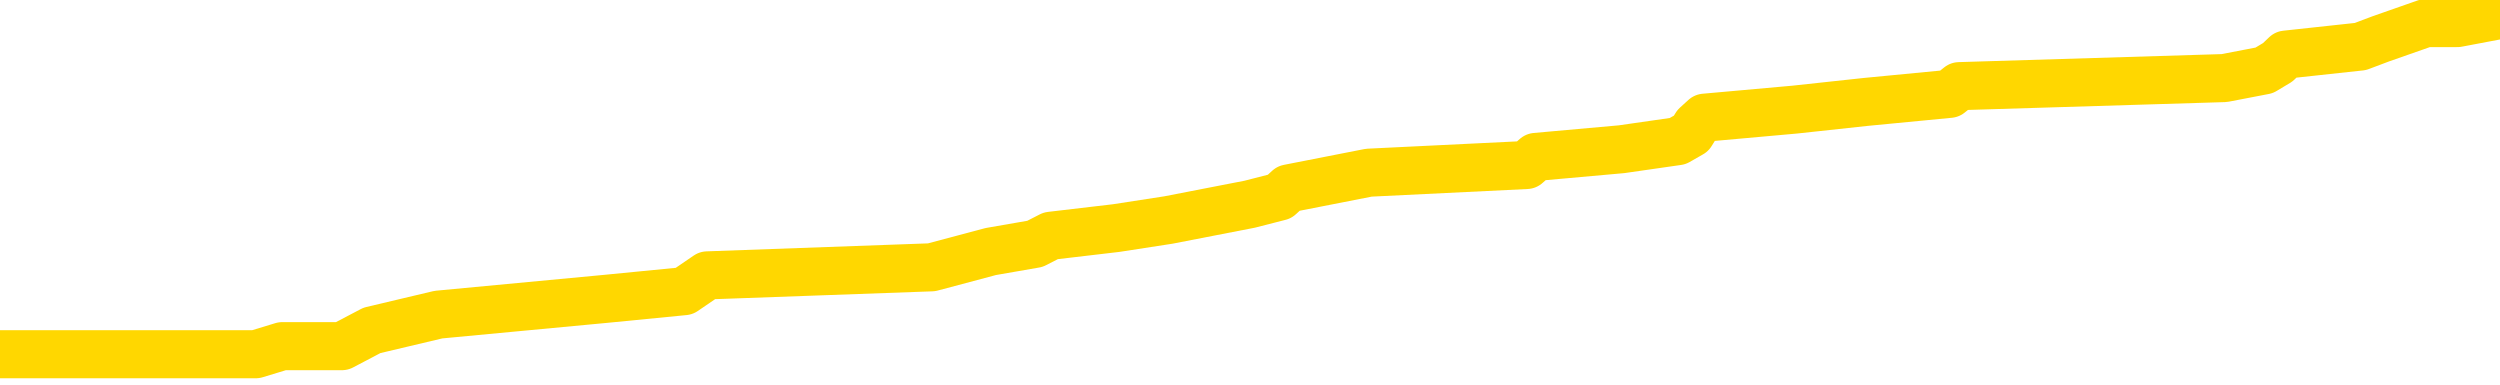 <svg xmlns="http://www.w3.org/2000/svg" version="1.1" viewBox="0 0 6500 1000">
	<path fill="none" stroke="gold" stroke-width="125" stroke-linecap="round" stroke-linejoin="round" d="M0 39477  L-538510 39477 L-538326 39457 L-537835 39416 L-537542 39395 L-537230 39354 L-536996 39334 L-536943 39293 L-536883 39252 L-536730 39231 L-536690 39190 L-536557 39170 L-536265 39149 L-535724 39149 L-535114 39128 L-535066 39128 L-534426 39108 L-534392 39108 L-533867 39108 L-533734 39087 L-533344 39046 L-533016 39005 L-532899 38964 L-532687 38923 L-531970 38923 L-531401 38903 L-531293 38903 L-531119 38882 L-530897 38841 L-530496 38821 L-530470 38780 L-529542 38739 L-529455 38698 L-529372 38657 L-529302 38616 L-529005 38595 L-528853 38554 L-526963 38575 L-526862 38575 L-526600 38575 L-526306 38595 L-526165 38554 L-525916 38554 L-525880 38534 L-525722 38513 L-525259 38472 L-525005 38452 L-524793 38411 L-524542 38390 L-524193 38370 L-523266 38329 L-523172 38288 L-522761 38267 L-521590 38226 L-520401 38206 L-520309 38165 L-520282 38124 L-520016 38083 L-519717 38042 L-519588 38001 L-519550 37960 L-518736 37960 L-518352 37980 L-517291 38001 L-517230 38001 L-516965 38411 L-516494 38800 L-516301 39190 L-516038 39580 L-515701 39559 L-515565 39539 L-515110 39518 L-514366 39498 L-514349 39477 L-514184 39436 L-514116 39436 L-513599 39416 L-512571 39416 L-512375 39395 L-511886 39375 L-511524 39354 L-511115 39354 L-510730 39375 L-509026 39375 L-508928 39375 L-508856 39375 L-508795 39375 L-508611 39354 L-508274 39354 L-507634 39334 L-507557 39313 L-507495 39313 L-507309 39293 L-507229 39293 L-507052 39272 L-507033 39252 L-506803 39252 L-506415 39231 L-505526 39231 L-505487 39211 L-505399 39190 L-505372 39149 L-504363 39128 L-504214 39087 L-504189 39067 L-504057 39046 L-504017 39026 L-502758 39005 L-502701 39005 L-502161 38985 L-502108 38985 L-502062 38985 L-501667 38964 L-501527 38944 L-501327 38923 L-501181 38923 L-501016 38923 L-500739 38944 L-500380 38944 L-499828 38923 L-499183 38903 L-498924 38862 L-498771 38841 L-498370 38821 L-498329 38800 L-498209 38780 L-498147 38800 L-498133 38800 L-498039 38800 L-497746 38780 L-497595 38698 L-497264 38657 L-497187 38616 L-497111 38595 L-496884 38534 L-496818 38493 L-496590 38452 L-496538 38411 L-496373 38390 L-495367 38370 L-495184 38349 L-494633 38329 L-494240 38288 L-493842 38267 L-492992 38226 L-492914 38206 L-492335 38185 L-491894 38185 L-491653 38165 L-491495 38165 L-491095 38124 L-491074 38124 L-490629 38103 L-490224 38083 L-490088 38042 L-489913 38001 L-489776 37960 L-489526 37918 L-488526 37898 L-488444 37877 L-488308 37857 L-488270 37836 L-487380 37816 L-487164 37795 L-486721 37775 L-486604 37754 L-486547 37734 L-485871 37734 L-485770 37713 L-485741 37713 L-484400 37693 L-483994 37672 L-483954 37652 L-483026 37631 L-482928 37611 L-482795 37590 L-482391 37570 L-482365 37549 L-482272 37529 L-482055 37508 L-481644 37467 L-480491 37426 L-480199 37385 L-480170 37344 L-479562 37324 L-479312 37283 L-479292 37262 L-478363 37242 L-478312 37201 L-478189 37180 L-478172 37139 L-478016 37119 L-477841 37078 L-477704 37057 L-477647 37037 L-477540 37016 L-477454 36996 L-477221 36975 L-477146 36955 L-476838 36934 L-476720 36914 L-476550 36893 L-476459 36873 L-476356 36873 L-476333 36852 L-476256 36852 L-476158 36811 L-475791 36791 L-475686 36770 L-475183 36750 L-474731 36729 L-474693 36708 L-474669 36688 L-474628 36667 L-474499 36647 L-474399 36626 L-473957 36606 L-473675 36585 L-473082 36565 L-472952 36544 L-472678 36503 L-472525 36483 L-472372 36462 L-472287 36421 L-472209 36401 L-472023 36380 L-471972 36380 L-471945 36360 L-471865 36339 L-471842 36319 L-471559 36278 L-470955 36237 L-469960 36216 L-469662 36196 L-468928 36175 L-468683 36155 L-468593 36134 L-468016 36114 L-467318 36093 L-466565 36073 L-466247 36052 L-465864 36011 L-465787 35991 L-465152 35970 L-464967 35950 L-464879 35950 L-464750 35950 L-464437 35929 L-464387 35909 L-464245 35888 L-464224 35868 L-463256 35847 L-462711 35827 L-462232 35827 L-462171 35827 L-461848 35827 L-461826 35806 L-461764 35806 L-461554 35786 L-461477 35765 L-461422 35745 L-461400 35724 L-461360 35704 L-461345 35683 L-460588 35663 L-460571 35642 L-459772 35622 L-459619 35601 L-458714 35581 L-458208 35560 L-457978 35519 L-457937 35519 L-457822 35498 L-457645 35478 L-456891 35498 L-456756 35478 L-456592 35457 L-456274 35437 L-456098 35396 L-455076 35355 L-455053 35314 L-454801 35293 L-454588 35252 L-453954 35232 L-453717 35191 L-453684 35150 L-453506 35109 L-453426 35068 L-453336 35047 L-453271 35006 L-452831 34965 L-452808 34945 L-452267 34924 L-452011 34904 L-451516 34883 L-450639 34863 L-450602 34842 L-450549 34822 L-450508 34801 L-450391 34781 L-450115 34760 L-449908 34719 L-449710 34678 L-449687 34637 L-449637 34596 L-449598 34576 L-449520 34555 L-448922 34514 L-448862 34494 L-448759 34473 L-448604 34453 L-447972 34432 L-447292 34412 L-446989 34371 L-446642 34350 L-446445 34329 L-446397 34288 L-446076 34268 L-445448 34247 L-445302 34227 L-445265 34206 L-445208 34186 L-445131 34145 L-444890 34145 L-444801 34124 L-444707 34104 L-444414 34083 L-444279 34063 L-444219 34042 L-444182 34001 L-443910 34001 L-442904 33981 L-442728 33960 L-442678 33960 L-442385 33940 L-442193 33899 L-441859 33878 L-441353 33858 L-440791 33817 L-440776 33776 L-440759 33755 L-440659 33714 L-440544 33673 L-440505 33632 L-440467 33612 L-440402 33612 L-440374 33591 L-440235 33612 L-439942 33612 L-439892 33612 L-439787 33612 L-439522 33591 L-439057 33571 L-438913 33571 L-438858 33530 L-438801 33509 L-438610 33489 L-438245 33468 L-438030 33468 L-437836 33468 L-437778 33468 L-437719 33427 L-437565 33407 L-437295 33386 L-436866 33489 L-436850 33489 L-436773 33468 L-436709 33448 L-436579 33304 L-436556 33284 L-436272 33263 L-436224 33243 L-436170 33222 L-435707 33202 L-435668 33202 L-435628 33181 L-435437 33160 L-434957 33140 L-434470 33119 L-434453 33099 L-434415 33078 L-434159 33058 L-434082 33017 L-433852 32996 L-433836 32955 L-433541 32914 L-433099 32894 L-432652 32873 L-432148 32853 L-431994 32832 L-431707 32812 L-431667 32771 L-431336 32750 L-431114 32730 L-430597 32689 L-430521 32668 L-430273 32627 L-430079 32586 L-430019 32566 L-429243 32545 L-429169 32545 L-428938 32525 L-428921 32525 L-428860 32504 L-428664 32484 L-428200 32484 L-428176 32463 L-428047 32463 L-426746 32463 L-426729 32463 L-426652 32443 L-426559 32443 L-426341 32443 L-426189 32422 L-426011 32443 L-425957 32463 L-425670 32484 L-425630 32484 L-425261 32484 L-424820 32484 L-424637 32484 L-424316 32463 L-424021 32463 L-423575 32422 L-423503 32402 L-423041 32361 L-422603 32340 L-422421 32320 L-420967 32279 L-420835 32258 L-420378 32217 L-420152 32197 L-419765 32156 L-419249 32115 L-418295 32074 L-417501 32033 L-416826 32012 L-416401 31971 L-416089 31950 L-415860 31889 L-415176 31827 L-415163 31766 L-414953 31684 L-414931 31663 L-414757 31622 L-413807 31602 L-413539 31561 L-412723 31540 L-412413 31499 L-412375 31479 L-412318 31438 L-411701 31417 L-411063 31376 L-409437 31356 L-408763 31335 L-408121 31335 L-408044 31335 L-407988 31335 L-407952 31335 L-407923 31315 L-407812 31274 L-407794 31253 L-407771 31233 L-407618 31212 L-407564 31171 L-407486 31151 L-407367 31130 L-407269 31110 L-407152 31089 L-406882 31048 L-406613 31028 L-406595 30987 L-406395 30966 L-406248 30925 L-406022 30905 L-405888 30884 L-405579 30864 L-405519 30843 L-405166 30802 L-404817 30781 L-404716 30761 L-404652 30720 L-404592 30699 L-404207 30658 L-403827 30638 L-403722 30617 L-403462 30597 L-403191 30556 L-403032 30535 L-402999 30515 L-402937 30494 L-402796 30474 L-402612 30453 L-402568 30433 L-402280 30433 L-402263 30412 L-402030 30412 L-401969 30392 L-401931 30392 L-401351 30371 L-401217 30351 L-401194 30269 L-401176 30125 L-401158 29961 L-401142 29797 L-401118 29633 L-401102 29510 L-401081 29366 L-401064 29223 L-401041 29141 L-401024 29059 L-401002 28997 L-400986 28956 L-400937 28895 L-400864 28833 L-400830 28731 L-400806 28649 L-400770 28567 L-400729 28485 L-400692 28444 L-400676 28361 L-400652 28300 L-400615 28259 L-400598 28197 L-400575 28156 L-400557 28115 L-400539 28074 L-400523 28033 L-400493 27972 L-400467 27910 L-400422 27890 L-400406 27849 L-400364 27828 L-400315 27787 L-400245 27746 L-400229 27705 L-400213 27664 L-400151 27644 L-400112 27623 L-400073 27603 L-399907 27582 L-399842 27562 L-399826 27541 L-399782 27500 L-399723 27480 L-399511 27459 L-399477 27439 L-399435 27418 L-399357 27398 L-398819 27377 L-398741 27357 L-398637 27316 L-398548 27295 L-398372 27275 L-398021 27254 L-397866 27234 L-397428 27213 L-397271 27192 L-397141 27172 L-396437 27131 L-396236 27110 L-395276 27069 L-394793 27049 L-394694 27049 L-394602 27028 L-394357 27008 L-394284 26987 L-393841 26946 L-393745 26926 L-393730 26905 L-393714 26885 L-393689 26864 L-393223 26844 L-393006 26823 L-392866 26803 L-392572 26782 L-392484 26762 L-392443 26741 L-392413 26721 L-392240 26700 L-392181 26680 L-392105 26659 L-392025 26639 L-391955 26639 L-391646 26618 L-391560 26598 L-391347 26577 L-391311 26557 L-390628 26536 L-390529 26516 L-390324 26495 L-390278 26475 L-389999 26454 L-389937 26434 L-389920 26393 L-389842 26372 L-389534 26331 L-389510 26311 L-389456 26270 L-389433 26249 L-389310 26229 L-389175 26188 L-388931 26167 L-388805 26167 L-388158 26147 L-388142 26147 L-388117 26147 L-387937 26106 L-387861 26085 L-387769 26065 L-387341 26044 L-386925 26023 L-386532 25982 L-386454 25962 L-386435 25941 L-386072 25921 L-385835 25900 L-385607 25880 L-385294 25859 L-385216 25839 L-385135 25798 L-384957 25757 L-384942 25736 L-384676 25695 L-384596 25675 L-384366 25654 L-384140 25634 L-383824 25634 L-383649 25613 L-383288 25613 L-382896 25593 L-382827 25552 L-382763 25531 L-382623 25490 L-382571 25470 L-382469 25429 L-381967 25408 L-381770 25388 L-381523 25367 L-381338 25347 L-381038 25326 L-380962 25306 L-380796 25265 L-379912 25244 L-379883 25203 L-379760 25162 L-379181 25142 L-379104 25121 L-378390 25121 L-378078 25121 L-377865 25121 L-377848 25121 L-377462 25121 L-376937 25080 L-376491 25060 L-376161 25039 L-376008 25019 L-375682 25019 L-375504 24998 L-375423 24998 L-375216 24957 L-375041 24937 L-374112 24916 L-373222 24896 L-373183 24875 L-372955 24875 L-372576 24855 L-371789 24834 L-371554 24813 L-371478 24793 L-371121 24772 L-370549 24731 L-370282 24711 L-369896 24690 L-369792 24690 L-369622 24690 L-369004 24690 L-368792 24690 L-368485 24690 L-368432 24670 L-368304 24649 L-368251 24629 L-368132 24608 L-367795 24567 L-366836 24547 L-366705 24506 L-366503 24485 L-365872 24465 L-365560 24444 L-365147 24424 L-365119 24403 L-364974 24383 L-364554 24362 L-363221 24362 L-363174 24342 L-363046 24301 L-363029 24280 L-362451 24239 L-362245 24219 L-362216 24198 L-362175 24178 L-362117 24157 L-362080 24137 L-362002 24116 L-361859 24096 L-361404 24075 L-361286 24055 L-361001 24034 L-360628 24014 L-360532 23993 L-360205 23973 L-359851 23952 L-359681 23932 L-359633 23911 L-359524 23891 L-359435 23870 L-359407 23850 L-359331 23809 L-359028 23788 L-358994 23747 L-358922 23727 L-358554 23706 L-358219 23686 L-358138 23686 L-357918 23665 L-357747 23644 L-357719 23624 L-357222 23603 L-356673 23562 L-355792 23542 L-355694 23501 L-355617 23480 L-355342 23460 L-355095 23419 L-355021 23398 L-354960 23357 L-354841 23337 L-354798 23316 L-354688 23296 L-354611 23255 L-353911 23234 L-353665 23214 L-353626 23193 L-353469 23173 L-352870 23173 L-352643 23173 L-352551 23173 L-352076 23173 L-351478 23132 L-350959 23111 L-350938 23091 L-350792 23070 L-350472 23070 L-349931 23070 L-349698 23070 L-349528 23070 L-349042 23050 L-348814 23029 L-348729 23009 L-348383 22988 L-348057 22988 L-347534 22968 L-347206 22947 L-346606 22927 L-346408 22886 L-346356 22865 L-346316 22845 L-346035 22824 L-345350 22783 L-345040 22763 L-345015 22722 L-344824 22701 L-344601 22681 L-344515 22660 L-343851 22619 L-343827 22599 L-343605 22558 L-343275 22537 L-342923 22496 L-342719 22476 L-342486 22434 L-342228 22414 L-342039 22373 L-341991 22352 L-341764 22332 L-341730 22311 L-341573 22291 L-341359 22270 L-341186 22250 L-341094 22229 L-340817 22209 L-340573 22188 L-340258 22168 L-339832 22168 L-339795 22168 L-339311 22168 L-339078 22168 L-338866 22147 L-338640 22127 L-338090 22127 L-337843 22106 L-337009 22106 L-336953 22086 L-336931 22065 L-336773 22045 L-336312 22024 L-336271 22004 L-335931 21963 L-335798 21942 L-335575 21922 L-335003 21901 L-334531 21881 L-334337 21860 L-334144 21840 L-333954 21819 L-333852 21799 L-333484 21778 L-333438 21758 L-333356 21737 L-332063 21717 L-332015 21696 L-331746 21696 L-331601 21696 L-331050 21696 L-330933 21676 L-330852 21655 L-330492 21635 L-330269 21614 L-329988 21594 L-329658 21553 L-329150 21532 L-329038 21512 L-328959 21491 L-328795 21471 L-328500 21471 L-328032 21471 L-327835 21491 L-327785 21491 L-327135 21471 L-327013 21450 L-326559 21450 L-326523 21430 L-326055 21409 L-325944 21389 L-325928 21368 L-325712 21368 L-325531 21348 L-324999 21348 L-323970 21348 L-323770 21327 L-323312 21307 L-322364 21265 L-322265 21245 L-321911 21204 L-321850 21183 L-321836 21163 L-321800 21142 L-321431 21122 L-321311 21101 L-321069 21081 L-320905 21060 L-320718 21040 L-320597 21019 L-319527 20978 L-318668 20958 L-318456 20917 L-318359 20896 L-318185 20855 L-317852 20835 L-317780 20814 L-317722 20794 L-317547 20794 L-317158 20773 L-316922 20753 L-316811 20732 L-316694 20712 L-315713 20691 L-315688 20671 L-315094 20630 L-315061 20630 L-314913 20609 L-314628 20589 L-313716 20589 L-312770 20589 L-312617 20568 L-312515 20568 L-312383 20548 L-312240 20527 L-312214 20507 L-312099 20486 L-311881 20466 L-311200 20445 L-311070 20425 L-310767 20404 L-310527 20363 L-310194 20343 L-309556 20322 L-309213 20281 L-309151 20261 L-308996 20261 L-308074 20261 L-307604 20261 L-307560 20261 L-307547 20240 L-307506 20220 L-307484 20199 L-307457 20179 L-307313 20158 L-306891 20138 L-306555 20138 L-306364 20117 L-305936 20117 L-305748 20097 L-305359 20055 L-304825 20035 L-304452 20014 L-304431 20014 L-304181 19994 L-304062 19973 L-303986 19953 L-303851 19932 L-303811 19912 L-303732 19891 L-303337 19871 L-302841 19850 L-302729 19809 L-302556 19789 L-302248 19768 L-301800 19748 L-301478 19727 L-301335 19686 L-300908 19645 L-300755 19604 L-300699 19563 L-299886 19543 L-299866 19522 L-299494 19502 L-299437 19502 L-298308 19481 L-298240 19481 L-297682 19461 L-297487 19440 L-297351 19420 L-297117 19399 L-296770 19379 L-296736 19338 L-296701 19317 L-296632 19276 L-296283 19256 L-296111 19235 L-295626 19215 L-295610 19194 L-295285 19174 L-295127 19153 L-293987 19112 L-293962 19092 L-293770 19051 L-293577 19030 L-293326 19010 L-293309 18989 L-292289 18969 L-291991 18948 L-291916 18928 L-291780 18886 L-291604 18866 L-291027 18825 L-290812 18804 L-290748 18784 L-290617 18763 L-290580 18722 L-290057 18702 L-289919 26782 L-289905 26782 L-289882 26782 L-289862 26782 L-289634 18681 L-288859 18681 L-288817 18681 L-288449 18681 L-288371 18661 L-288319 18640 L-287646 18620 L-286903 18599 L-286479 18599 L-286031 18579 L-284969 18558 L-284658 18517 L-284247 18517 L-284175 18497 L-283651 18497 L-283557 18497 L-283539 18497 L-283094 18476 L-282909 18435 L-282128 18394 L-281456 18374 L-281044 18312 L-280812 18271 L-280671 18251 L-280590 18210 L-280570 18189 L-280494 18189 L-280365 18169 L-280048 18189 L-279824 18189 L-279499 18169 L-279437 18169 L-279067 18169 L-279034 18169 L-278825 18169 L-278158 18169 L-278080 18169 L-277922 18128 L-277812 18128 L-277485 18107 L-277330 18087 L-276989 18087 L-276932 18046 L-276594 18005 L-276391 17984 L-276338 17943 L-274961 17923 L-274831 17902 L-274398 17882 L-274078 17861 L-273250 17820 L-273126 17800 L-272396 17759 L-272240 17718 L-272199 17697 L-272145 17676 L-272122 17656 L-272008 17635 L-271712 17615 L-271422 17594 L-271367 17574 L-271247 17553 L-271217 17533 L-271117 17512 L-270673 17512 L-270521 17492 L-269686 17492 L-269144 17471 L-268809 17471 L-268794 17451 L-268718 17430 L-268602 17410 L-268407 17389 L-268143 17369 L-267308 17348 L-267212 17328 L-266691 17307 L-266649 17287 L-266550 17266 L-265721 17266 L-265586 17246 L-265248 17246 L-264693 17225 L-264314 17205 L-264151 17184 L-263841 17164 L-263028 17143 L-262722 17123 L-262454 17123 L-262132 17123 L-261811 17143 L-261536 17143 L-260707 17102 L-260612 17082 L-260520 17020 L-260415 16959 L-260028 16897 L-259548 16856 L-259532 16836 L-259413 16815 L-259045 16774 L-258950 16754 L-258117 16713 L-258039 16692 L-257740 16672 L-257649 16651 L-257242 16610 L-257132 16569 L-256432 16549 L-255959 16528 L-255899 16507 L-255680 16466 L-255407 16446 L-255294 16425 L-254267 16405 L-253880 16384 L-253860 16364 L-253527 16343 L-253282 16323 L-252849 16302 L-252739 16282 L-252621 16261 L-252170 16220 L-251579 16200 L-251243 16179 L-249350 16159 L-249236 16118 L-249024 16097 L-247706 16077 L-247600 11462 L-247534 6909 L-247497 2705 L-247436 2705 L-246936 7279 L-246261 11791 L-246239 15954 L-245969 15913 L-245001 15913 L-244311 15892 L-244149 15872 L-243609 15851 L-243519 15831 L-242500 15810 L-241552 15769 L-241186 15790 L-241083 15810 L-240495 15810 L-240436 15810 L-240335 15790 L-239895 15749 L-239787 15728 L-239346 15708 L-238346 15646 L-238090 15585 L-237987 15523 L-237856 15482 L-237490 15441 L-236909 15400 L-236878 15380 L-236563 15359 L-234580 15339 L-234464 15318 L-234396 15318 L-234038 15297 L-232419 15277 L-232241 15277 L-232097 15277 L-231275 15297 L-231222 15318 L-231167 15318 L-230733 15318 L-229753 15339 L-229679 15339 L-228594 15318 L-228381 15318 L-227665 15277 L-227277 15256 L-227058 15215 L-226738 15174 L-226244 15133 L-226117 15113 L-225888 15072 L-225656 15031 L-225596 15010 L-225307 14990 L-225035 14949 L-224005 14928 L-222340 14908 L-221921 14887 L-221783 14867 L-221627 14867 L-221322 14846 L-221094 14805 L-220936 14785 L-220776 14744 L-220607 14703 L-220560 14682 L-220506 14662 L-220485 14662 L-220098 14641 L-219849 14641 L-219578 14641 L-219418 14641 L-219328 14641 L-217669 14641 L-217504 14662 L-217124 14641 L-216664 14641 L-216054 14600 L-214961 14580 L-214530 14559 L-214499 14539 L-214436 14518 L-214419 14498 L-212715 14477 L-212673 14457 L-212207 14436 L-212020 14416 L-211988 14375 L-211393 14354 L-211343 14334 L-211020 14313 L-210969 14293 L-210759 14272 L-210741 14252 L-210475 14211 L-210422 14190 L-209953 14170 L-209442 14128 L-209364 14128 L-209070 14108 L-209053 14087 L-209015 14067 L-208944 14046 L-208786 14026 L-207840 14026 L-207784 14026 L-207263 14026 L-207071 14005 L-206970 14005 L-206744 13985 L-206234 13985 L-205846 14539 L-205776 14539 L-205428 14518 L-205071 14498 L-203942 13903 L-203891 13862 L-203665 13841 L-203631 13821 L-203506 13780 L-203407 13780 L-203142 13780 L-202402 13800 L-201824 13800 L-201530 13800 L-200824 13800 L-200645 13780 L-200622 13780 L-199986 13759 L-199675 13739 L-199278 13739 L-199249 13718 L-199228 13698 L-199074 13677 L-198389 13677 L-198372 13677 L-198033 13677 L-197760 13657 L-197723 13636 L-197667 13595 L-197645 13575 L-197573 13554 L-197241 13534 L-197135 13513 L-197106 13472 L-196908 13452 L-196755 13431 L-195887 13411 L-195324 13370 L-195308 13370 L-195207 13349 L-195105 13370 L-194959 13370 L-194880 13370 L-194842 13349 L-194787 13329 L-194714 13308 L-194569 13288 L-194087 13288 L-193682 13267 L-192816 13288 L-192796 13288 L-192539 13288 L-192462 13288 L-192433 13267 L-192422 13226 L-192405 13206 L-192112 13185 L-192073 13165 L-192001 13144 L-191927 13124 L-191722 13103 L-191562 13042 L-191261 12980 L-191184 12898 L-191166 12836 L-190950 12795 L-190719 12795 L-190609 12816 L-190239 12836 L-190081 12836 L-189849 12836 L-189681 12836 L-189536 12816 L-189404 12795 L-188128 12754 L-187725 12713 L-187664 12693 L-187547 12652 L-187122 12631 L-187106 12590 L-187045 12570 L-186771 12529 L-186659 12508 L-186376 12467 L-186099 12447 L-185674 12406 L-185652 12385 L-185574 12365 L-185448 12344 L-184861 12324 L-184470 12303 L-184135 12283 L-183545 12262 L-183443 12262 L-183273 12242 L-183137 12242 L-182309 12221 L-181124 12201 L-181088 12180 L-181032 12180 L-180812 12160 L-180606 12160 L-180452 12160 L-180195 12139 L-180119 12119 L-179576 12098 L-179539 12078 L-179291 12057 L-178903 12037 L-178078 12016 L-177719 11996 L-177409 11996 L-177151 11975 L-176927 11955 L-176521 11934 L-176405 11914 L-176221 11893 L-176168 11893 L-175980 11873 L-175809 11852 L-175780 11832 L-175500 11811 L-175189 11791 L-175051 11770 L-174741 11750 L-174547 11750 L-174532 11729 L-173813 11729 L-173679 11688 L-173381 11667 L-173291 11647 L-172690 11647 L-172652 11626 L-172574 11606 L-171953 11585 L-171802 11544 L-171761 11524 L-171450 11503 L-171259 11483 L-171066 11442 L-171010 11401 L-170701 11380 L-170649 11360 L-170595 11380 L-170569 11380 L-170444 11380 L-169633 11360 L-169557 11339 L-169016 11319 L-168748 11298 L-168088 11278 L-167180 11257 L-166939 11237 L-166407 11216 L-166190 11196 L-165082 11216 L-165032 11216 L-164256 11216 L-163709 11196 L-163598 11175 L-163445 11134 L-163389 11114 L-163224 11093 L-162847 11073 L-162399 11052 L-162345 11032 L-162190 11011 L-161510 10991 L-161290 10970 L-160772 10950 L-159923 10909 L-159907 10888 L-158116 10868 L-157562 10847 L-157445 10827 L-156439 10806 L-156402 10786 L-156170 10786 L-156077 10786 L-156037 10786 L-155705 10765 L-155353 10745 L-155088 10704 L-154801 10683 L-154490 10642 L-154236 10601 L-154143 10581 L-153653 10560 L-153445 10539 L-152880 10519 L-152765 10539 L-152414 10519 L-152363 10519 L-152322 10519 L-151719 10478 L-150985 10437 L-150404 10396 L-150169 10355 L-149628 10293 L-149476 10252 L-148974 10232 L-148765 10191 L-148741 10191 L-148682 10170 L-147720 10170 L-147542 10150 L-147100 10129 L-147076 10088 L-146921 10068 L-146839 10068 L-146689 10088 L-146042 10088 L-145993 10068 L-144873 10047 L-143889 10027 L-143827 10006 L-143106 9986 L-142242 9965 L-141863 9945 L-141644 9945 L-140884 9924 L-140832 9904 L-140523 9863 L-139672 9863 L-139479 9842 L-139302 9822 L-139078 9822 L-138951 9801 L-138759 9801 L-138526 9781 L-138357 9801 L-138070 9781 L-137791 9781 L-137708 9760 L-137537 9740 L-137521 9699 L-137367 9678 L-137327 9658 L-136552 9637 L-136476 9637 L-136243 9596 L-135816 9576 L-135471 9555 L-134888 9535 L-134619 9535 L-134360 9535 L-134231 9494 L-134214 9473 L-134101 9453 L-134077 9432 L-133843 9412 L-133807 9391 L-132491 9391 L-132435 9371 L-131756 9329 L-131183 9329 L-131058 9329 L-130905 9329 L-130828 9329 L-130516 9288 L-130243 9268 L-130154 9227 L-130052 9227 L-129124 9206 L-129048 9206 L-128684 9206 L-128659 9186 L-128623 9165 L-127847 9124 L-127756 9104 L-127616 9083 L-127214 9063 L-126952 9063 L-126709 9083 L-126495 9063 L-126414 9063 L-126338 9063 L-126261 9063 L-126075 9083 L-126008 9083 L-125758 9083 L-125703 9063 L-125566 9042 L-125486 9001 L-125373 8981 L-125150 8960 L-124985 8940 L-124944 8919 L-124775 8899 L-124404 8878 L-124389 8858 L-124273 8837 L-123552 8817 L-123516 8796 L-123383 8796 L-123035 8776 L-122624 8776 L-122588 8776 L-122510 8755 L-122471 8735 L-122107 8714 L-121903 8694 L-121888 8673 L-121542 8653 L-121194 8653 L-120868 8653 L-120766 8632 L-120613 8632 L-120419 8612 L-120187 8612 L-120095 8612 L-119939 8612 L-119862 8612 L-119821 8591 L-119708 8571 L-119684 8550 L-119434 8550 L-119295 8509 L-118717 8448 L-117889 8407 L-117401 8366 L-117280 8345 L-117241 8325 L-117229 8304 L-117076 8263 L-116975 8222 L-116742 8202 L-116352 8160 L-116048 8140 L-116032 8119 L-115861 8099 L-115623 8058 L-115027 8058 L-114423 8037 L-114383 8037 L-114343 8037 L-114189 8017 L-114136 7996 L-114074 7976 L-114006 7955 L-113951 7914 L-113926 7894 L-113879 7873 L-113785 7832 L-113647 7812 L-113494 7791 L-113362 7771 L-113321 7771 L-113285 7750 L-113223 7730 L-112950 7689 L-112636 7668 L-112595 7627 L-112510 7607 L-112332 7586 L-112095 7566 L-111737 7545 L-111708 7525 L-111138 7504 L-111015 7484 L-110779 7463 L-110757 7463 L-110475 7443 L-110190 7443 L-109934 7443 L-109363 7422 L-109066 7402 L-108990 7381 L-108291 7361 L-108213 7340 L-108178 7320 L-108152 7299 L-108100 7258 L-107906 7238 L-107766 7197 L-107730 7176 L-107690 7156 L-107095 7135 L-106862 7115 L-106579 7258 L-106524 7381 L-106450 7525 L-106372 7648 L-106136 7607 L-105892 7586 L-105757 7566 L-105650 7545 L-105571 7525 L-105183 7484 L-105056 7463 L-104904 7443 L-104866 7422 L-104720 7402 L-104499 7381 L-104325 7361 L-104256 7340 L-103434 7299 L-103418 7299 L-103124 7279 L-102336 7258 L-102026 7258 L-101880 7238 L-101652 7217 L-101451 7176 L-100514 7156 L-100477 7135 L-100455 7115 L-100414 7074 L-100145 7053 L-99549 7033 L-99485 7012 L-99449 6992 L-99433 6971 L-98737 6971 L-98536 6971 L-98504 6971 L-98171 6971 L-98063 6950 L-97438 6909 L-96934 6889 L-96897 6848 L-96455 6848 L-96359 6827 L-96200 6827 L-95886 6827 L-95874 6827 L-95434 6848 L-94952 6868 L-94823 6868 L-94503 6868 L-94435 6848 L-94130 6848 L-93955 6827 L-93761 6807 L-93518 6766 L-93321 6725 L-93295 6684 L-92717 6663 L-92647 6643 L-92237 6622 L-92183 6602 L-92137 6581 L-91773 6561 L-91626 6540 L-91421 6520 L-91325 6520 L-91170 6499 L-91108 6479 L-90961 6438 L-90860 6417 L-90303 6417 L-90281 6458 L-90109 6479 L-89567 6499 L-89506 6499 L-89452 6458 L-89424 6417 L-89352 6397 L-89336 6356 L-89272 6335 L-89236 6294 L-89081 6274 L-88756 6253 L-88189 6233 L-88175 6212 L-88113 6171 L-88011 6130 L-87965 6130 L-87723 6110 L-87300 6110 L-87146 6110 L-85404 6069 L-84862 6048 L-83919 6028 L-83510 6007 L-82969 5966 L-82772 5946 L-82604 5925 L-82308 5905 L-82193 5884 L-82178 5884 L-82023 5864 L-81883 5843 L-81807 5802 L-81675 5802 L-81327 5802 L-80956 5823 L-80358 5823 L-80182 5823 L-80026 5802 L-79757 5781 L-79606 5781 L-79315 5843 L-79291 5884 L-79208 5925 L-78981 5966 L-78281 5946 L-78154 5925 L-77723 5905 L-77629 5884 L-76424 5884 L-76375 5864 L-76082 5864 L-75678 5843 L-75402 5802 L-75383 5781 L-75265 5761 L-75189 5740 L-75007 5720 L-74527 5699 L-74076 5658 L-73666 5638 L-73636 5617 L-73217 5597 L-73103 5597 L-72985 5597 L-72970 5597 L-72775 5576 L-72754 5535 L-72522 5515 L-72078 5494 L-71759 5453 L-71294 5453 L-71129 5433 L-70974 5412 L-70818 5412 L-70365 5412 L-70046 5412 L-69991 5433 L-69620 5433 L-69582 5453 L-69255 5453 L-69139 5433 L-69040 5412 L-68714 5371 L-68327 5351 L-68066 5330 L-67708 5289 L-67451 5269 L-65281 5248 L-65232 5228 L-65209 5207 L-64798 5207 L-64736 5207 L-64666 5228 L-64435 5228 L-64124 5207 L-63821 5166 L-63777 5146 L-63469 5125 L-63336 5105 L-63119 5084 L-62407 5064 L-62252 5064 L-62114 5043 L-61965 5043 L-61944 5043 L-61750 5023 L-61724 5002 L-61633 4982 L-61611 4961 L-61595 4941 L-61495 4920 L-60566 4900 L-60108 4900 L-59016 4859 L-58594 4859 L-58190 4838 L-58151 4818 L-57898 4797 L-57123 4756 L-57107 4736 L-57082 4715 L-56889 4695 L-56153 4674 L-55884 4654 L-55843 4633 L-55444 4592 L-55420 4571 L-54630 4551 L-53950 4530 L-52579 4510 L-52309 4489 L-52261 4469 L-51723 4428 L-51690 4407 L-51588 4366 L-51265 4346 L-51185 4325 L-50916 4325 L-50004 4305 L-49865 4305 L-49616 4264 L-49071 4264 L-48648 4243 L-48455 4223 L-48440 4223 L-48302 4182 L-48208 4161 L-48081 4141 L-47821 4120 L-47796 4079 L-47705 4059 L-47395 4038 L-47334 4018 L-47217 4018 L-46868 4018 L-46057 4018 L-45826 3977 L-44997 3977 L-44765 3936 L-44548 3915 L-44030 3915 L-43391 3895 L-42975 3874 L-42653 3854 L-42172 3833 L-41747 3833 L-41685 3813 L-41337 3813 L-41296 3792 L-41282 3772 L-41183 3731 L-41138 3731 L-40652 3710 L-39851 3710 L-39516 3710 L-38435 3690 L-37955 3669 L-37932 3649 L-37792 3628 L-37237 3608 L-36540 3587 L-36231 3567 L-36009 3546 L-35904 3526 L-35802 3485 L-35131 3464 L-35037 3444 L-35015 3444 L-34937 3423 L-34759 3423 L-34587 3423 L-34406 3402 L-34393 3382 L-34317 3361 L-34152 3341 L-33638 3320 L-33622 3300 L-33481 3300 L-33119 3279 L-33095 3279 L-32964 3259 L-32939 3238 L-32577 3218 L-32052 3177 L-31958 3156 L-31742 3115 L-31649 3095 L-31624 3074 L-31160 3054 L-31083 3054 L-30681 3033 L-30230 3033 L-28979 3013 L-28940 2992 L-28508 2972 L-28476 2951 L-27757 2931 L-27580 2910 L-27445 2890 L-27138 2869 L-27083 2849 L-27058 2808 L-27042 2767 L-26867 2746 L-26678 2726 L-26170 2726 L-25796 2562 L-25458 2377 L-25419 2213 L-24700 2069 L-24607 2049 L-24568 2028 L-24027 2028 L-24003 2008 L-23601 1987 L-23175 1967 L-22904 1967 L-22725 1946 L-22479 1905 L-22455 1885 L-22399 1844 L-21782 1823 L-21279 1803 L-20892 1803 L-20273 1823 L-20057 1823 L-19902 1844 L-18610 1803 L-18511 1782 L-18068 1741 L-17737 1721 L-17436 1680 L-17194 1659 L-16459 1618 L-15880 1598 L-15050 1577 L-14950 1557 L-14392 1536 L-14254 1516 L-12613 1495 L-12552 1495 L-12458 1495 L-11491 1495 L-11314 1475 L-11026 1475 L-10809 1475 L-10730 1454 L-10459 1454 L-10344 1434 L-10191 1413 L-9880 1393 L-9802 1372 L-9711 1372 L-9634 1352 L-9518 1352 L-9338 1331 L-9246 1311 L-9208 1290 L-8705 1290 L-8487 1270 L-8357 1270 L-8202 1249 L-8147 1229 L-8023 1229 L-7638 1208 L-7129 1188 L-7057 1167 L-6577 1147 L-6500 1126 L-6400 1126 L-6166 1106 L-5701 1106 L-5471 1106 L-5455 1106 L-5223 1106 L-5068 1106 L-5007 1106 L-4814 1085 L-4543 1044 L-3791 1023 L-2838 1023 L-2802 1003 L-2577 1003 L-2137 1003 L-1857 962 L-1508 941 L-439 921 L488 921 L618 921 L665 921 L734 900 L889 900 L967 859 L1140 818 L1575 777 L1779 757 L1839 716 L2422 695 L2576 654 L2691 634 L2732 613 L2902 593 L3038 572 L3249 531 L3327 511 L3350 490 L3559 449 L3969 429 L3993 408 L4216 388 L4362 367 L4397 347 L4410 326 L4432 306 L4666 285 L4851 265 L5069 244 L5094 224 L5783 203 L5887 183 L5922 162 L5943 142 L6137 121 L6190 101 L6307 60 L6389 60 L6500 39" />
</svg>
